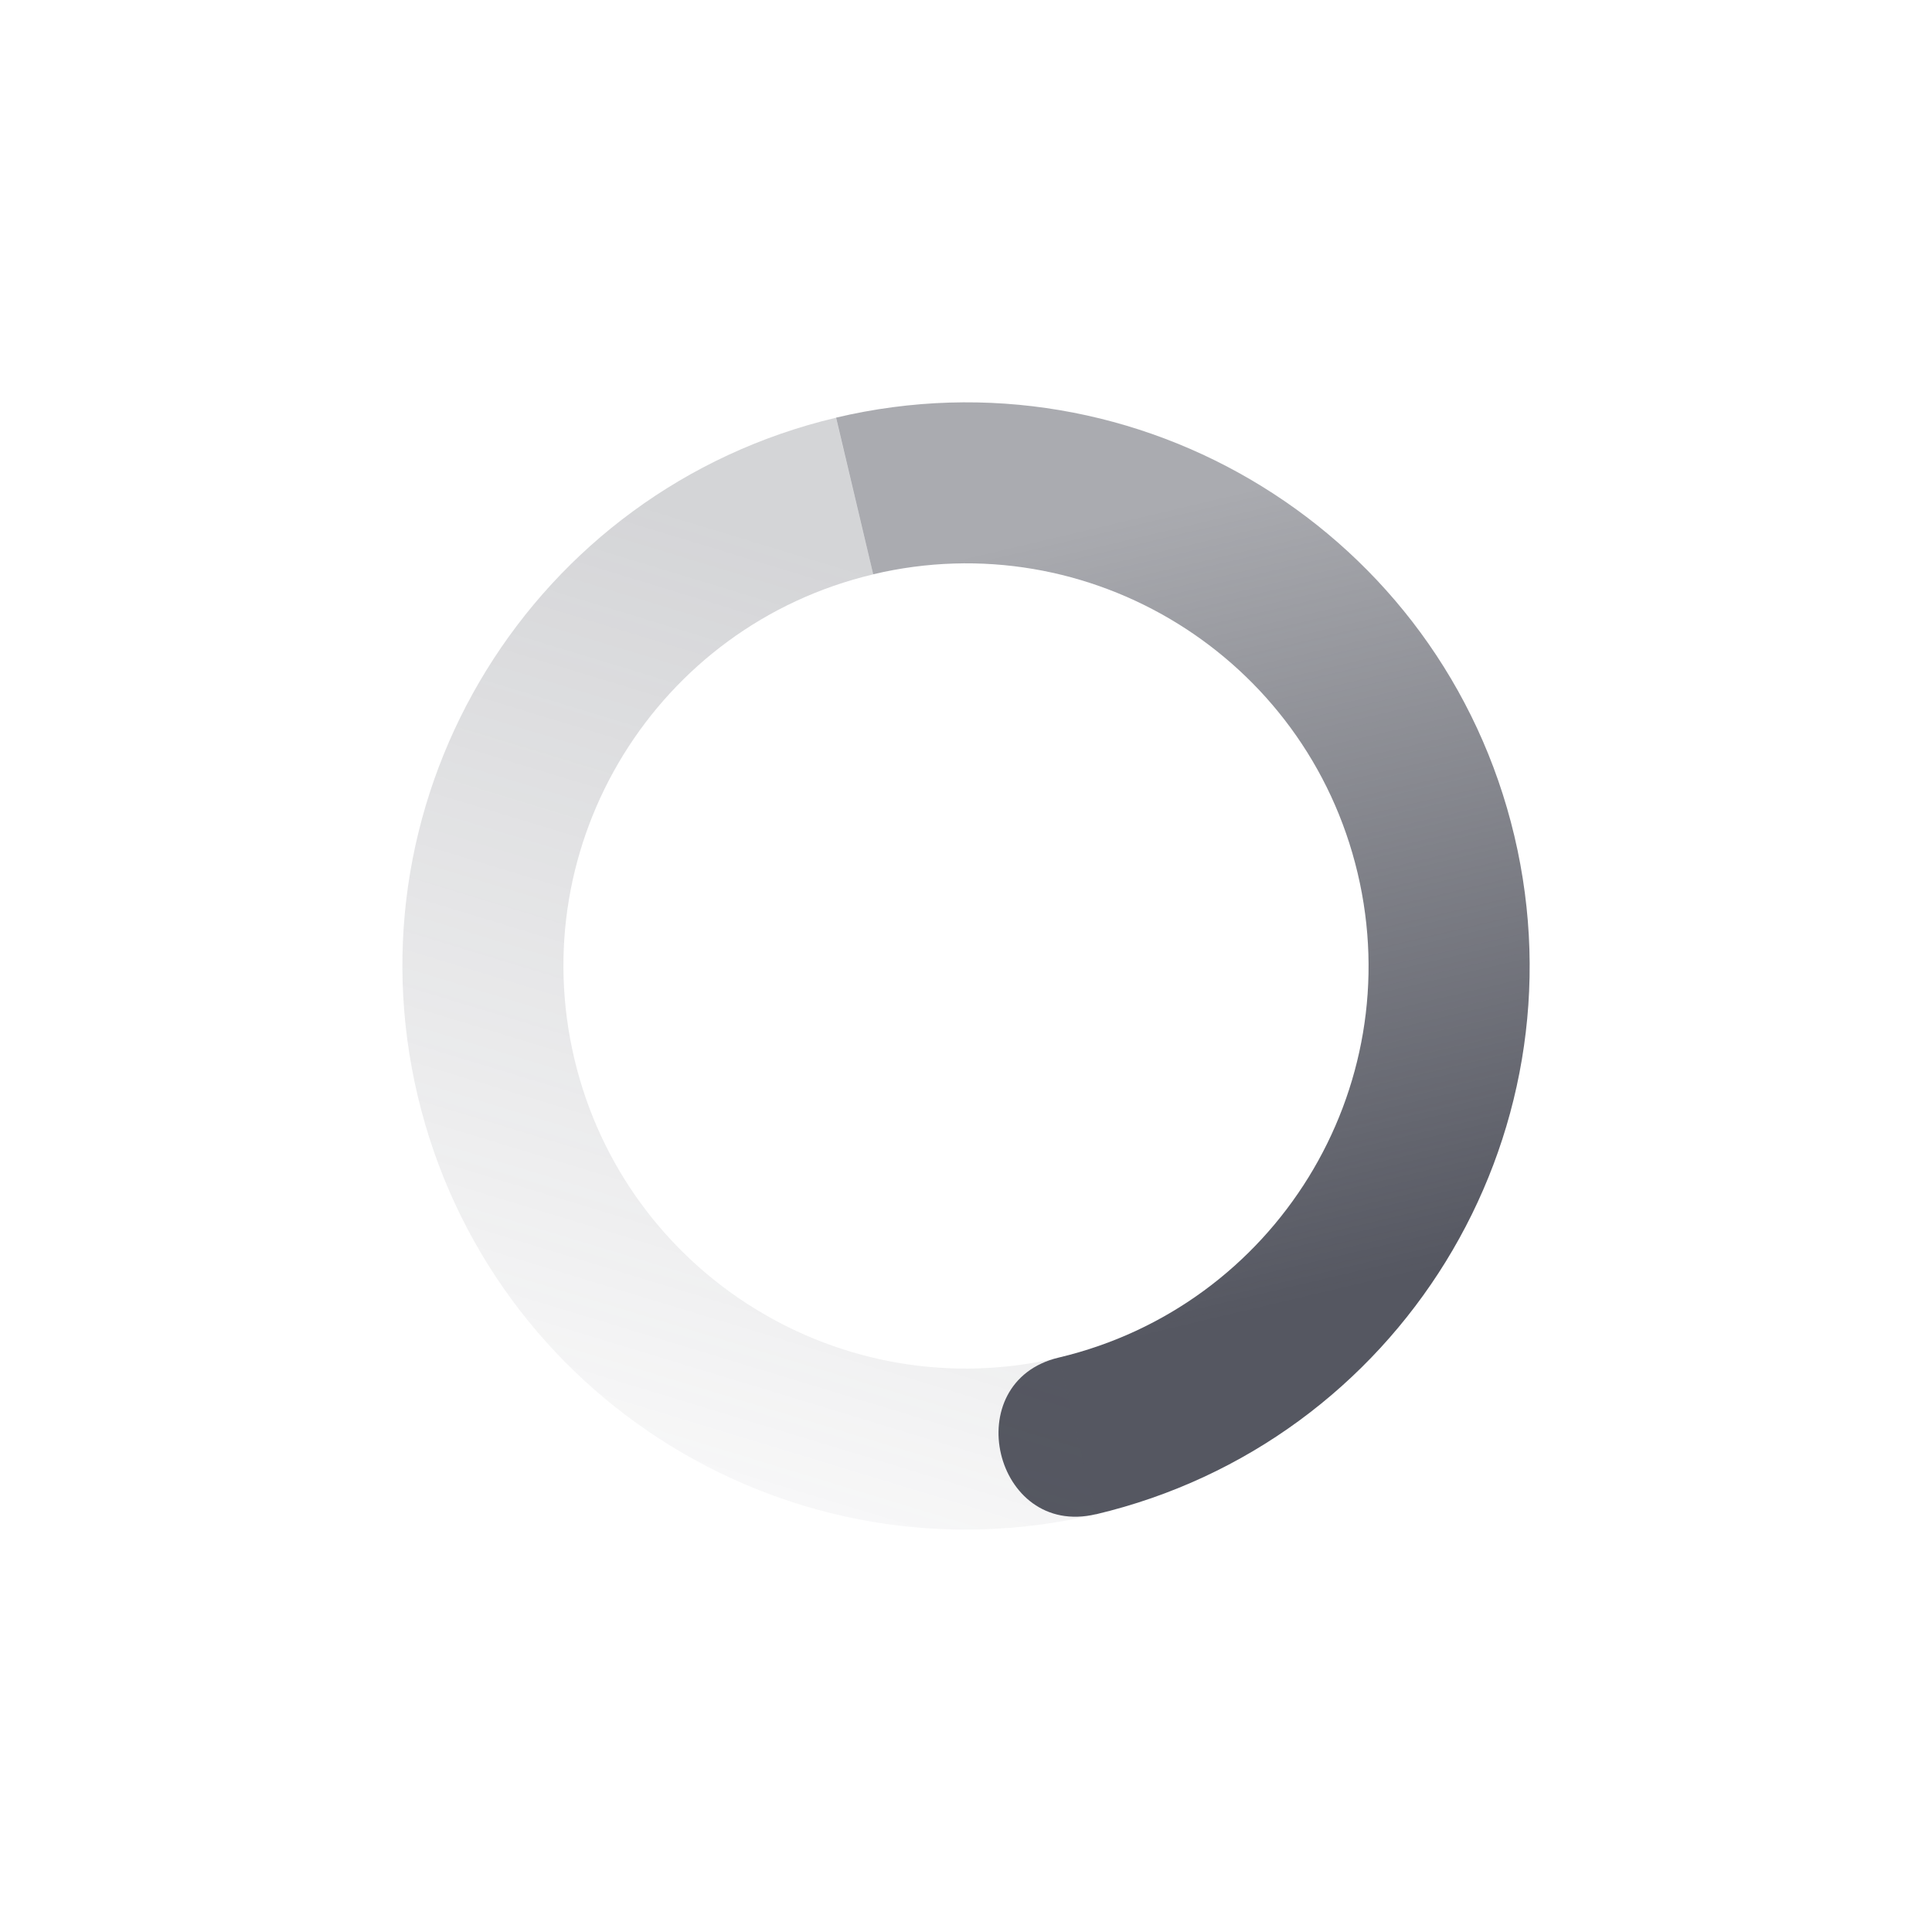 <?xml version="1.0" encoding="UTF-8" standalone="no"?>
<svg
   width="24"
   height="24"
   version="1.1"
   id="svg19641"
   sodipodi:docname="nm-stage01-connecting06-symbolic.svg"
   inkscape:version="1.2.2 (b0a8486541, 2022-12-01)"
   xmlns:inkscape="http://www.inkscape.org/namespaces/inkscape"
   xmlns:sodipodi="http://sodipodi.sourceforge.net/DTD/sodipodi-0.dtd"
   xmlns="http://www.w3.org/2000/svg"
   xmlns:svg="http://www.w3.org/2000/svg">
  <sodipodi:namedview
     id="namedview19643"
     pagecolor="#ffffff"
     bordercolor="#000000"
     borderopacity="0.25"
     inkscape:showpageshadow="2"
     inkscape:pageopacity="0.0"
     inkscape:pagecheckerboard="0"
     inkscape:deskcolor="#d1d1d1"
     showgrid="false"
     inkscape:zoom="50.25"
     inkscape:cx="5.2039801"
     inkscape:cy="7.9402985"
     inkscape:window-width="1920"
     inkscape:window-height="1019"
     inkscape:window-x="0"
     inkscape:window-y="0"
     inkscape:window-maximized="1"
     inkscape:current-layer="svg19641" />
  <defs
     id="defs19635">
    <linearGradient
       id="linearGradient3605"
       x1="7"
       x2="19"
       y1="12"
       y2="5"
       gradientTransform="matrix(0.231,0.973,0.973,-0.231,-2.445,3.091)"
       gradientUnits="userSpaceOnUse">
      <stop
         offset="0"
         stop-color="#555761"
         stop-opacity=".5"
         id="stop19625" />
      <stop
         offset="1"
         stop-color="#555761"
         stop-opacity="0"
         id="stop19627" />
    </linearGradient>
    <linearGradient
       id="linearGradient3611"
       x1="7"
       x2="17"
       y1="12"
       y2="12"
       gradientTransform="matrix(-0.231,-0.973,-0.973,0.231,26.444,20.909)"
       gradientUnits="userSpaceOnUse">
      <stop
         offset="0"
         stop-color="#555761"
         id="stop19630" />
      <stop
         offset="1"
         stop-color="#555761"
         stop-opacity=".5"
         id="stop19632" />
    </linearGradient>
  </defs>
  <path
     fill="url(#linearGradient3611)"
     d="m 13.615,18.811 c 3.762,-0.892 6.088,-4.664 5.197,-8.426 -0.892,-3.762 -4.664,-6.088 -8.426,-5.197 l 0.461,1.946 c 2.687,-0.637 5.381,1.025 6.018,3.712 0.637,2.687 -1.025,5.381 -3.712,6.018 -1.265,0.3 -0.804,2.246 0.461,1.946 z"
     id="path19637"
     style="fill:url(#linearGradient3611)" />
  <path
     fill="url(#linearGradient3605)"
     d="m 13.615,18.811 -0.462,-1.946 c -2.687,0.637 -5.381,-1.025 -6.018,-3.712 -0.637,-2.687 1.025,-5.381 3.712,-6.018 l -0.462,-1.946 c -3.761,0.892 -6.088,4.664 -5.196,8.426 0.892,3.761 4.664,6.088 8.426,5.196 z"
     id="path19639"
     style="opacity:0.5;fill:url(#linearGradient3605)" />
</svg>
